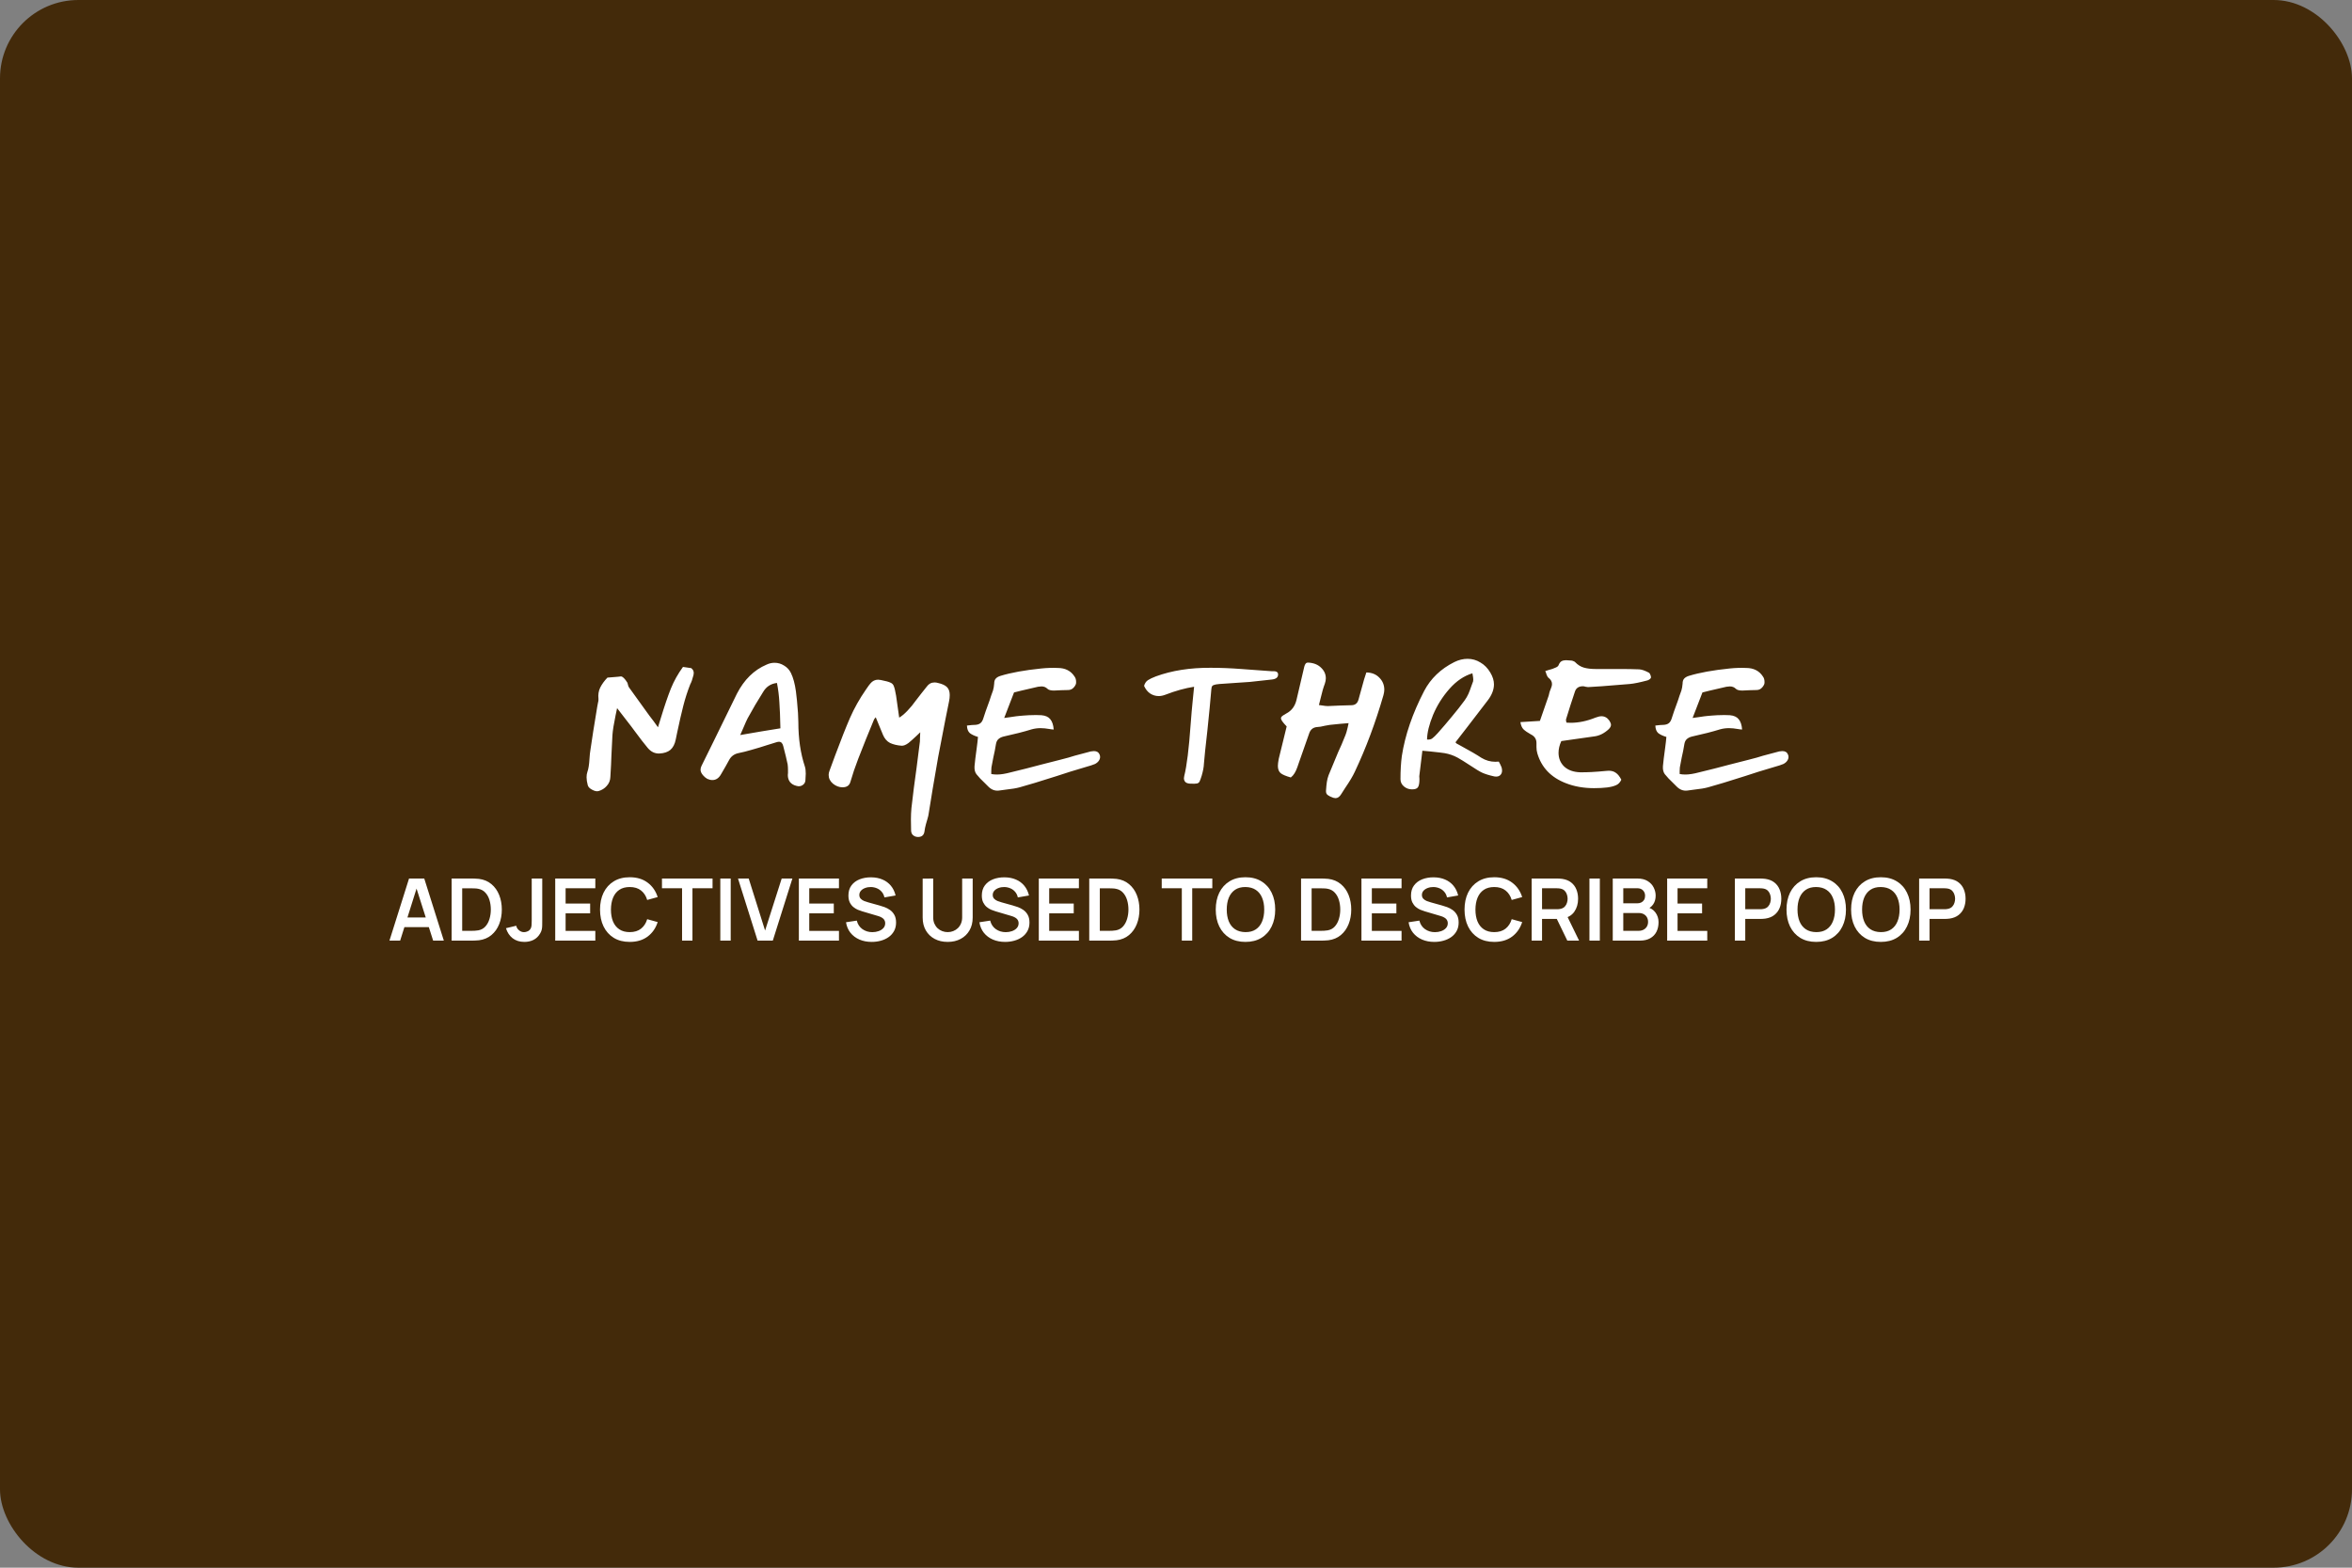 <?xml version="1.0" encoding="UTF-8"?> <svg xmlns="http://www.w3.org/2000/svg" width="600" height="400" viewBox="0 0 600 400" fill="none"><rect x="0" y="0" width="600" height="400" fill="#808080" stroke="none"/> <g clip-path="url(#clip0_1320_126)"> <rect width="600" height="400" rx="20" fill="#432A0A"></rect> <path d="M99.352 240L104.346 224.16H108.229L113.223 240H110.495L105.963 225.788H106.557L102.08 240H99.352ZM102.135 236.568V234.093H110.451V236.568H102.135ZM115.212 240V224.16H120.261C120.393 224.16 120.653 224.164 121.042 224.171C121.438 224.178 121.819 224.204 122.186 224.248C123.44 224.409 124.5 224.857 125.365 225.59C126.238 226.316 126.898 227.244 127.345 228.373C127.792 229.502 128.016 230.738 128.016 232.08C128.016 233.422 127.792 234.658 127.345 235.787C126.898 236.916 126.238 237.848 125.365 238.581C124.5 239.307 123.44 239.751 122.186 239.912C121.827 239.956 121.449 239.982 121.053 239.989C120.657 239.996 120.393 240 120.261 240H115.212ZM117.907 237.503H120.261C120.481 237.503 120.76 237.496 121.097 237.481C121.442 237.466 121.746 237.433 122.01 237.382C122.758 237.243 123.367 236.909 123.836 236.381C124.305 235.853 124.65 235.211 124.87 234.456C125.097 233.701 125.211 232.909 125.211 232.08C125.211 231.222 125.097 230.415 124.87 229.66C124.643 228.905 124.291 228.27 123.814 227.757C123.345 227.244 122.743 226.917 122.01 226.778C121.746 226.719 121.442 226.686 121.097 226.679C120.76 226.664 120.481 226.657 120.261 226.657H117.907V237.503ZM133.784 240.33C132.574 240.33 131.566 240.015 130.759 239.384C129.96 238.753 129.399 237.903 129.076 236.832L131.694 236.205C131.775 236.652 132.01 237.037 132.398 237.36C132.787 237.683 133.216 237.844 133.685 237.844C133.993 237.844 134.32 237.763 134.664 237.602C135.009 237.433 135.266 237.166 135.434 236.799C135.537 236.564 135.596 236.286 135.61 235.963C135.632 235.633 135.643 235.252 135.643 234.819V224.16H138.327V234.819C138.327 235.31 138.324 235.743 138.316 236.117C138.316 236.484 138.28 236.832 138.206 237.162C138.14 237.485 138.005 237.818 137.799 238.163C137.367 238.911 136.802 239.461 136.105 239.813C135.409 240.158 134.635 240.33 133.784 240.33ZM141.638 240V224.16H151.868V226.646H144.289V230.551H150.548V233.037H144.289V237.514H151.868V240H141.638ZM160.647 240.33C159.063 240.33 157.707 239.985 156.577 239.296C155.448 238.599 154.579 237.631 153.97 236.392C153.369 235.153 153.068 233.715 153.068 232.08C153.068 230.445 153.369 229.007 153.97 227.768C154.579 226.529 155.448 225.564 156.577 224.875C157.707 224.178 159.063 223.83 160.647 223.83C162.473 223.83 163.995 224.288 165.212 225.205C166.43 226.114 167.284 227.343 167.775 228.89L165.102 229.627C164.794 228.593 164.27 227.786 163.529 227.207C162.789 226.62 161.828 226.327 160.647 226.327C159.584 226.327 158.697 226.565 157.985 227.042C157.281 227.519 156.75 228.19 156.39 229.055C156.038 229.913 155.859 230.921 155.851 232.08C155.851 233.239 156.027 234.251 156.379 235.116C156.739 235.974 157.274 236.641 157.985 237.118C158.697 237.595 159.584 237.833 160.647 237.833C161.828 237.833 162.789 237.54 163.529 236.953C164.27 236.366 164.794 235.56 165.102 234.533L167.775 235.27C167.284 236.817 166.43 238.049 165.212 238.966C163.995 239.875 162.473 240.33 160.647 240.33ZM173.996 240V226.646H168.87V224.16H181.773V226.646H176.647V240H173.996ZM183.752 240V224.16H186.403V240H183.752ZM193.262 240L188.268 224.16H190.996L195.176 237.426L199.411 224.16H202.139L197.145 240H193.262ZM203.792 240V224.16H214.022V226.646H206.443V230.551H212.702V233.037H206.443V237.514H214.022V240H203.792ZM222.374 240.33C221.215 240.33 220.17 240.128 219.239 239.725C218.315 239.322 217.552 238.746 216.951 237.998C216.357 237.243 215.979 236.348 215.818 235.314L218.568 234.896C218.802 235.835 219.283 236.561 220.009 237.074C220.742 237.587 221.585 237.844 222.539 237.844C223.103 237.844 223.635 237.756 224.134 237.58C224.632 237.404 225.036 237.147 225.344 236.81C225.659 236.473 225.817 236.058 225.817 235.567C225.817 235.347 225.78 235.145 225.707 234.962C225.633 234.771 225.523 234.603 225.377 234.456C225.237 234.309 225.054 234.177 224.827 234.06C224.607 233.935 224.35 233.829 224.057 233.741L219.965 232.531C219.613 232.428 219.231 232.293 218.821 232.124C218.417 231.948 218.032 231.71 217.666 231.409C217.306 231.101 217.009 230.712 216.775 230.243C216.547 229.766 216.434 229.18 216.434 228.483C216.434 227.464 216.69 226.609 217.204 225.92C217.724 225.223 218.421 224.703 219.294 224.358C220.174 224.013 221.149 223.845 222.22 223.852C223.305 223.859 224.273 224.046 225.124 224.413C225.974 224.772 226.686 225.297 227.258 225.986C227.83 226.675 228.233 227.508 228.468 228.483L225.619 228.978C225.501 228.421 225.274 227.948 224.937 227.559C224.607 227.163 224.2 226.862 223.716 226.657C223.239 226.452 222.729 226.342 222.187 226.327C221.659 226.32 221.167 226.4 220.713 226.569C220.265 226.73 219.902 226.965 219.624 227.273C219.352 227.581 219.217 227.94 219.217 228.351C219.217 228.74 219.334 229.059 219.569 229.308C219.803 229.55 220.093 229.744 220.438 229.891C220.79 230.03 221.145 230.148 221.505 230.243L224.343 231.035C224.731 231.138 225.168 231.277 225.652 231.453C226.136 231.629 226.601 231.875 227.049 232.19C227.496 232.505 227.863 232.92 228.149 233.433C228.442 233.946 228.589 234.599 228.589 235.391C228.589 236.212 228.416 236.935 228.072 237.558C227.734 238.174 227.276 238.687 226.697 239.098C226.117 239.509 225.454 239.817 224.706 240.022C223.965 240.227 223.188 240.33 222.374 240.33ZM241.754 240.33C240.493 240.33 239.382 240.073 238.421 239.56C237.468 239.047 236.72 238.324 236.177 237.393C235.642 236.462 235.374 235.369 235.374 234.115V224.182L238.058 224.16V234.049C238.058 234.643 238.157 235.175 238.355 235.644C238.56 236.113 238.835 236.513 239.18 236.843C239.525 237.166 239.921 237.411 240.368 237.58C240.815 237.749 241.277 237.833 241.754 237.833C242.245 237.833 242.711 237.749 243.151 237.58C243.598 237.404 243.994 237.155 244.339 236.832C244.684 236.502 244.955 236.102 245.153 235.633C245.351 235.164 245.45 234.636 245.45 234.049V224.16H248.134V234.115C248.134 235.369 247.863 236.462 247.32 237.393C246.785 238.324 246.037 239.047 245.076 239.56C244.123 240.073 243.015 240.33 241.754 240.33ZM256.405 240.33C255.246 240.33 254.201 240.128 253.27 239.725C252.346 239.322 251.583 238.746 250.982 237.998C250.388 237.243 250.01 236.348 249.849 235.314L252.599 234.896C252.834 235.835 253.314 236.561 254.04 237.074C254.773 237.587 255.617 237.844 256.57 237.844C257.135 237.844 257.666 237.756 258.165 237.58C258.664 237.404 259.067 237.147 259.375 236.81C259.69 236.473 259.848 236.058 259.848 235.567C259.848 235.347 259.811 235.145 259.738 234.962C259.665 234.771 259.555 234.603 259.408 234.456C259.269 234.309 259.085 234.177 258.858 234.06C258.638 233.935 258.381 233.829 258.088 233.741L253.996 232.531C253.644 232.428 253.263 232.293 252.852 232.124C252.449 231.948 252.064 231.71 251.697 231.409C251.338 231.101 251.041 230.712 250.806 230.243C250.579 229.766 250.465 229.18 250.465 228.483C250.465 227.464 250.722 226.609 251.235 225.92C251.756 225.223 252.452 224.703 253.325 224.358C254.205 224.013 255.18 223.845 256.251 223.852C257.336 223.859 258.304 224.046 259.155 224.413C260.006 224.772 260.717 225.297 261.289 225.986C261.861 226.675 262.264 227.508 262.499 228.483L259.65 228.978C259.533 228.421 259.305 227.948 258.968 227.559C258.638 227.163 258.231 226.862 257.747 226.657C257.27 226.452 256.761 226.342 256.218 226.327C255.69 226.32 255.199 226.4 254.744 226.569C254.297 226.73 253.934 226.965 253.655 227.273C253.384 227.581 253.248 227.94 253.248 228.351C253.248 228.74 253.365 229.059 253.6 229.308C253.835 229.55 254.124 229.744 254.469 229.891C254.821 230.03 255.177 230.148 255.536 230.243L258.374 231.035C258.763 231.138 259.199 231.277 259.683 231.453C260.167 231.629 260.633 231.875 261.08 232.19C261.527 232.505 261.894 232.92 262.18 233.433C262.473 233.946 262.62 234.599 262.62 235.391C262.62 236.212 262.448 236.935 262.103 237.558C261.766 238.174 261.307 238.687 260.728 239.098C260.149 239.509 259.485 239.817 258.737 240.022C257.996 240.227 257.219 240.33 256.405 240.33ZM265.001 240V224.16H275.231V226.646H267.652V230.551H273.911V233.037H267.652V237.514H275.231V240H265.001ZM277.87 240V224.16H282.919C283.051 224.16 283.311 224.164 283.7 224.171C284.096 224.178 284.477 224.204 284.844 224.248C286.098 224.409 287.158 224.857 288.023 225.59C288.896 226.316 289.556 227.244 290.003 228.373C290.45 229.502 290.674 230.738 290.674 232.08C290.674 233.422 290.45 234.658 290.003 235.787C289.556 236.916 288.896 237.848 288.023 238.581C287.158 239.307 286.098 239.751 284.844 239.912C284.485 239.956 284.107 239.982 283.711 239.989C283.315 239.996 283.051 240 282.919 240H277.87ZM280.565 237.503H282.919C283.139 237.503 283.418 237.496 283.755 237.481C284.1 237.466 284.404 237.433 284.668 237.382C285.416 237.243 286.025 236.909 286.494 236.381C286.963 235.853 287.308 235.211 287.528 234.456C287.755 233.701 287.869 232.909 287.869 232.08C287.869 231.222 287.755 230.415 287.528 229.66C287.301 228.905 286.949 228.27 286.472 227.757C286.003 227.244 285.401 226.917 284.668 226.778C284.404 226.719 284.1 226.686 283.755 226.679C283.418 226.664 283.139 226.657 282.919 226.657H280.565V237.503ZM301.485 240V226.646H296.359V224.16H309.262V226.646H304.136V240H301.485ZM317.719 240.33C316.135 240.33 314.779 239.985 313.649 239.296C312.52 238.599 311.651 237.631 311.042 236.392C310.441 235.153 310.14 233.715 310.14 232.08C310.14 230.445 310.441 229.007 311.042 227.768C311.651 226.529 312.52 225.564 313.649 224.875C314.779 224.178 316.135 223.83 317.719 223.83C319.303 223.83 320.66 224.178 321.789 224.875C322.926 225.564 323.795 226.529 324.396 227.768C325.005 229.007 325.309 230.445 325.309 232.08C325.309 233.715 325.005 235.153 324.396 236.392C323.795 237.631 322.926 238.599 321.789 239.296C320.66 239.985 319.303 240.33 317.719 240.33ZM317.719 237.833C318.783 237.84 319.666 237.606 320.37 237.129C321.082 236.652 321.613 235.981 321.965 235.116C322.325 234.251 322.504 233.239 322.504 232.08C322.504 230.921 322.325 229.917 321.965 229.066C321.613 228.208 321.082 227.541 320.37 227.064C319.666 226.587 318.783 226.342 317.719 226.327C316.656 226.32 315.772 226.554 315.068 227.031C314.364 227.508 313.833 228.179 313.473 229.044C313.121 229.909 312.945 230.921 312.945 232.08C312.945 233.239 313.121 234.247 313.473 235.105C313.825 235.956 314.353 236.619 315.057 237.096C315.769 237.573 316.656 237.818 317.719 237.833ZM331.903 240V224.16H336.952C337.084 224.16 337.345 224.164 337.733 224.171C338.129 224.178 338.511 224.204 338.877 224.248C340.131 224.409 341.191 224.857 342.056 225.59C342.929 226.316 343.589 227.244 344.036 228.373C344.484 229.502 344.707 230.738 344.707 232.08C344.707 233.422 344.484 234.658 344.036 235.787C343.589 236.916 342.929 237.848 342.056 238.581C341.191 239.307 340.131 239.751 338.877 239.912C338.518 239.956 338.14 239.982 337.744 239.989C337.348 239.996 337.084 240 336.952 240H331.903ZM334.598 237.503H336.952C337.172 237.503 337.451 237.496 337.788 237.481C338.133 237.466 338.437 237.433 338.701 237.382C339.449 237.243 340.058 236.909 340.527 236.381C340.997 235.853 341.341 235.211 341.561 234.456C341.789 233.701 341.902 232.909 341.902 232.08C341.902 231.222 341.789 230.415 341.561 229.66C341.334 228.905 340.982 228.27 340.505 227.757C340.036 227.244 339.435 226.917 338.701 226.778C338.437 226.719 338.133 226.686 337.788 226.679C337.451 226.664 337.172 226.657 336.952 226.657H334.598V237.503ZM347.308 240V224.16H357.538V226.646H349.959V230.551H356.218V233.037H349.959V237.514H357.538V240H347.308ZM365.889 240.33C364.731 240.33 363.686 240.128 362.754 239.725C361.83 239.322 361.068 238.746 360.466 237.998C359.872 237.243 359.495 236.348 359.333 235.314L362.083 234.896C362.318 235.835 362.798 236.561 363.524 237.074C364.258 237.587 365.101 237.844 366.054 237.844C366.619 237.844 367.151 237.756 367.649 237.58C368.148 237.404 368.551 237.147 368.859 236.81C369.175 236.473 369.332 236.058 369.332 235.567C369.332 235.347 369.296 235.145 369.222 234.962C369.149 234.771 369.039 234.603 368.892 234.456C368.753 234.309 368.57 234.177 368.342 234.06C368.122 233.935 367.866 233.829 367.572 233.741L363.48 232.531C363.128 232.428 362.747 232.293 362.336 232.124C361.933 231.948 361.548 231.71 361.181 231.409C360.822 231.101 360.525 230.712 360.29 230.243C360.063 229.766 359.949 229.18 359.949 228.483C359.949 227.464 360.206 226.609 360.719 225.92C361.24 225.223 361.937 224.703 362.809 224.358C363.689 224.013 364.665 223.845 365.735 223.852C366.821 223.859 367.789 224.046 368.639 224.413C369.49 224.772 370.201 225.297 370.773 225.986C371.345 226.675 371.749 227.508 371.983 228.483L369.134 228.978C369.017 228.421 368.79 227.948 368.452 227.559C368.122 227.163 367.715 226.862 367.231 226.657C366.755 226.452 366.245 226.342 365.702 226.327C365.174 226.32 364.683 226.4 364.228 226.569C363.781 226.73 363.418 226.965 363.139 227.273C362.868 227.581 362.732 227.94 362.732 228.351C362.732 228.74 362.85 229.059 363.084 229.308C363.319 229.55 363.609 229.744 363.953 229.891C364.305 230.03 364.661 230.148 365.02 230.243L367.858 231.035C368.247 231.138 368.683 231.277 369.167 231.453C369.651 231.629 370.117 231.875 370.564 232.19C371.012 232.505 371.378 232.92 371.664 233.433C371.958 233.946 372.104 234.599 372.104 235.391C372.104 236.212 371.932 236.935 371.587 237.558C371.25 238.174 370.792 238.687 370.212 239.098C369.633 239.509 368.969 239.817 368.221 240.022C367.481 240.227 366.703 240.33 365.889 240.33ZM381.184 240.33C379.6 240.33 378.244 239.985 377.114 239.296C375.985 238.599 375.116 237.631 374.507 236.392C373.906 235.153 373.605 233.715 373.605 232.08C373.605 230.445 373.906 229.007 374.507 227.768C375.116 226.529 375.985 225.564 377.114 224.875C378.244 224.178 379.6 223.83 381.184 223.83C383.01 223.83 384.532 224.288 385.749 225.205C386.967 226.114 387.821 227.343 388.312 228.89L385.639 229.627C385.331 228.593 384.807 227.786 384.066 227.207C383.326 226.62 382.365 226.327 381.184 226.327C380.121 226.327 379.234 226.565 378.522 227.042C377.818 227.519 377.287 228.19 376.927 229.055C376.575 229.913 376.396 230.921 376.388 232.08C376.388 233.239 376.564 234.251 376.916 235.116C377.276 235.974 377.811 236.641 378.522 237.118C379.234 237.595 380.121 237.833 381.184 237.833C382.365 237.833 383.326 237.54 384.066 236.953C384.807 236.366 385.331 235.56 385.639 234.533L388.312 235.27C387.821 236.817 386.967 238.049 385.749 238.966C384.532 239.875 383.01 240.33 381.184 240.33ZM390.728 240V224.16H397.273C397.427 224.16 397.625 224.167 397.867 224.182C398.109 224.189 398.332 224.211 398.538 224.248C399.454 224.387 400.21 224.692 400.803 225.161C401.405 225.63 401.849 226.224 402.135 226.943C402.428 227.654 402.575 228.446 402.575 229.319C402.575 230.61 402.248 231.721 401.596 232.652C400.943 233.576 399.942 234.148 398.593 234.368L397.46 234.467H393.379V240H390.728ZM399.825 240L396.701 233.554L399.396 232.96L402.828 240H399.825ZM393.379 231.992H397.163C397.309 231.992 397.474 231.985 397.658 231.97C397.841 231.955 398.01 231.926 398.164 231.882C398.604 231.772 398.948 231.578 399.198 231.299C399.454 231.02 399.634 230.705 399.737 230.353C399.847 230.001 399.902 229.656 399.902 229.319C399.902 228.982 399.847 228.637 399.737 228.285C399.634 227.926 399.454 227.607 399.198 227.328C398.948 227.049 398.604 226.855 398.164 226.745C398.01 226.701 397.841 226.675 397.658 226.668C397.474 226.653 397.309 226.646 397.163 226.646H393.379V231.992ZM405.471 240V224.16H408.122V240H405.471ZM411.417 240V224.16H417.698C418.769 224.16 419.645 224.376 420.327 224.809C421.016 225.234 421.526 225.781 421.856 226.448C422.193 227.115 422.362 227.805 422.362 228.516C422.362 229.389 422.153 230.129 421.735 230.738C421.324 231.347 420.763 231.757 420.052 231.97V231.42C421.049 231.647 421.805 232.12 422.318 232.839C422.839 233.558 423.099 234.375 423.099 235.292C423.099 236.231 422.919 237.052 422.56 237.756C422.201 238.46 421.665 239.01 420.954 239.406C420.25 239.802 419.377 240 418.336 240H411.417ZM414.101 237.503H418.006C418.468 237.503 418.882 237.411 419.249 237.228C419.616 237.037 419.902 236.773 420.107 236.436C420.32 236.091 420.426 235.684 420.426 235.215C420.426 234.79 420.334 234.408 420.151 234.071C419.968 233.734 419.7 233.466 419.348 233.268C418.996 233.063 418.574 232.96 418.083 232.96H414.101V237.503ZM414.101 230.485H417.665C418.046 230.485 418.387 230.412 418.688 230.265C418.989 230.118 419.227 229.902 419.403 229.616C419.579 229.33 419.667 228.978 419.667 228.56C419.667 228.01 419.491 227.552 419.139 227.185C418.787 226.818 418.296 226.635 417.665 226.635H414.101V230.485ZM425.296 240V224.16H435.526V226.646H427.947V230.551H434.206V233.037H427.947V237.514H435.526V240H425.296ZM442.569 240V224.16H449.114C449.268 224.16 449.466 224.167 449.708 224.182C449.95 224.189 450.174 224.211 450.379 224.248C451.296 224.387 452.051 224.692 452.645 225.161C453.247 225.63 453.69 226.224 453.976 226.943C454.27 227.654 454.416 228.446 454.416 229.319C454.416 230.184 454.27 230.976 453.976 231.695C453.683 232.406 453.236 232.997 452.634 233.466C452.04 233.935 451.289 234.24 450.379 234.379C450.174 234.408 449.947 234.43 449.697 234.445C449.455 234.46 449.261 234.467 449.114 234.467H445.22V240H442.569ZM445.22 231.992H449.004C449.151 231.992 449.316 231.985 449.499 231.97C449.683 231.955 449.851 231.926 450.005 231.882C450.445 231.772 450.79 231.578 451.039 231.299C451.296 231.02 451.476 230.705 451.578 230.353C451.688 230.001 451.743 229.656 451.743 229.319C451.743 228.982 451.688 228.637 451.578 228.285C451.476 227.926 451.296 227.607 451.039 227.328C450.79 227.049 450.445 226.855 450.005 226.745C449.851 226.701 449.683 226.675 449.499 226.668C449.316 226.653 449.151 226.646 449.004 226.646H445.22V231.992ZM463.319 240.33C461.735 240.33 460.378 239.985 459.249 239.296C458.12 238.599 457.251 237.631 456.642 236.392C456.041 235.153 455.74 233.715 455.74 232.08C455.74 230.445 456.041 229.007 456.642 227.768C457.251 226.529 458.12 225.564 459.249 224.875C460.378 224.178 461.735 223.83 463.319 223.83C464.903 223.83 466.26 224.178 467.389 224.875C468.526 225.564 469.395 226.529 469.996 227.768C470.605 229.007 470.909 230.445 470.909 232.08C470.909 233.715 470.605 235.153 469.996 236.392C469.395 237.631 468.526 238.599 467.389 239.296C466.26 239.985 464.903 240.33 463.319 240.33ZM463.319 237.833C464.382 237.84 465.266 237.606 465.97 237.129C466.681 236.652 467.213 235.981 467.565 235.116C467.924 234.251 468.104 233.239 468.104 232.08C468.104 230.921 467.924 229.917 467.565 229.066C467.213 228.208 466.681 227.541 465.97 227.064C465.266 226.587 464.382 226.342 463.319 226.327C462.256 226.32 461.372 226.554 460.668 227.031C459.964 227.508 459.432 228.179 459.073 229.044C458.721 229.909 458.545 230.921 458.545 232.08C458.545 233.239 458.721 234.247 459.073 235.105C459.425 235.956 459.953 236.619 460.657 237.096C461.368 237.573 462.256 237.818 463.319 237.833ZM479.798 240.33C478.214 240.33 476.857 239.985 475.728 239.296C474.598 238.599 473.729 237.631 473.121 236.392C472.519 235.153 472.219 233.715 472.219 232.08C472.219 230.445 472.519 229.007 473.121 227.768C473.729 226.529 474.598 225.564 475.728 224.875C476.857 224.178 478.214 223.83 479.798 223.83C481.382 223.83 482.738 224.178 483.868 224.875C485.004 225.564 485.873 226.529 486.475 227.768C487.083 229.007 487.388 230.445 487.388 232.08C487.388 233.715 487.083 235.153 486.475 236.392C485.873 237.631 485.004 238.599 483.868 239.296C482.738 239.985 481.382 240.33 479.798 240.33ZM479.798 237.833C480.861 237.84 481.745 237.606 482.449 237.129C483.16 236.652 483.692 235.981 484.044 235.116C484.403 234.251 484.583 233.239 484.583 232.08C484.583 230.921 484.403 229.917 484.044 229.066C483.692 228.208 483.16 227.541 482.449 227.064C481.745 226.587 480.861 226.342 479.798 226.327C478.734 226.32 477.851 226.554 477.147 227.031C476.443 227.508 475.911 228.179 475.552 229.044C475.2 229.909 475.024 230.921 475.024 232.08C475.024 233.239 475.2 234.247 475.552 235.105C475.904 235.956 476.432 236.619 477.136 237.096C477.847 237.573 478.734 237.818 479.798 237.833ZM489.577 240V224.16H496.122C496.276 224.16 496.474 224.167 496.716 224.182C496.958 224.189 497.182 224.211 497.387 224.248C498.304 224.387 499.059 224.692 499.653 225.161C500.254 225.63 500.698 226.224 500.984 226.943C501.277 227.654 501.424 228.446 501.424 229.319C501.424 230.184 501.277 230.976 500.984 231.695C500.691 232.406 500.243 232.997 499.642 233.466C499.048 233.935 498.296 234.24 497.387 234.379C497.182 234.408 496.954 234.43 496.705 234.445C496.463 234.46 496.269 234.467 496.122 234.467H492.228V240H489.577ZM492.228 231.992H496.012C496.159 231.992 496.324 231.985 496.507 231.97C496.69 231.955 496.859 231.926 497.013 231.882C497.453 231.772 497.798 231.578 498.047 231.299C498.304 231.02 498.483 230.705 498.586 230.353C498.696 230.001 498.751 229.656 498.751 229.319C498.751 228.982 498.696 228.637 498.586 228.285C498.483 227.926 498.304 227.607 498.047 227.328C497.798 227.049 497.453 226.855 497.013 226.745C496.859 226.701 496.69 226.675 496.507 226.668C496.324 226.653 496.159 226.646 496.012 226.646H492.228V231.992Z" fill="white"></path> <path d="M152.67 178.308C152.553 177.252 152.7 176.299 153.11 175.448C153.55 174.568 154.166 173.717 154.958 172.896L157.642 172.676C158.053 172.617 158.302 172.588 158.39 172.588C158.83 172.588 159.388 173.131 160.062 174.216C160.121 174.392 160.18 174.612 160.238 174.876C160.297 175.111 160.385 175.301 160.502 175.448L165.606 182.532C166.369 183.5 167.117 184.512 167.85 185.568L168.598 183.148C169.537 180.068 170.388 177.575 171.15 175.668C171.942 173.732 172.969 171.899 174.23 170.168L176.342 170.476C176.9 170.916 177.09 171.503 176.914 172.236C176.65 173.292 176.372 174.084 176.078 174.612C175.374 176.401 174.788 178.22 174.318 180.068C173.849 181.887 173.321 184.189 172.734 186.976C172.646 187.357 172.529 187.929 172.382 188.692C172.148 189.865 171.693 190.745 171.018 191.332C170.344 191.889 169.42 192.197 168.246 192.256C167.073 192.315 166.061 191.831 165.21 190.804C164.33 189.748 163.23 188.325 161.91 186.536L161.03 185.348C160.238 184.292 159.036 182.737 157.422 180.684L157.026 182.576C156.586 184.688 156.322 186.345 156.234 187.548L155.97 192.872C155.941 193.459 155.912 194.207 155.882 195.116C155.853 195.996 155.794 197.037 155.706 198.24C155.677 199.12 155.369 199.883 154.782 200.528C154.225 201.173 153.521 201.613 152.67 201.848C152.23 201.965 151.688 201.848 151.042 201.496C150.426 201.173 150.06 200.792 149.942 200.352C149.737 199.589 149.634 198.915 149.634 198.328C149.634 197.8 149.708 197.331 149.854 196.92C150.118 196.216 150.294 195.101 150.382 193.576C150.441 192.637 150.514 191.933 150.602 191.464C150.984 188.765 151.57 185.04 152.362 180.288C152.392 180.053 152.45 179.745 152.538 179.364C152.656 178.953 152.7 178.601 152.67 178.308ZM203.043 176.416C203.219 177.677 203.395 179.511 203.571 181.916L203.659 184.204C203.659 188.457 204.217 192.256 205.331 195.6C205.478 196.069 205.551 196.671 205.551 197.404C205.551 197.815 205.522 198.372 205.463 199.076C205.434 199.545 205.258 199.912 204.935 200.176C204.613 200.469 204.202 200.616 203.703 200.616C203.645 200.616 203.483 200.587 203.219 200.528C202.486 200.352 201.929 200.029 201.547 199.56C201.166 199.061 200.975 198.46 200.975 197.756C200.975 197.521 200.99 197.345 201.019 197.228C201.019 197.052 201.019 196.803 201.019 196.48C201.019 195.952 200.99 195.468 200.931 195.028C200.697 193.884 200.33 192.359 199.831 190.452C199.655 189.66 199.289 189.264 198.731 189.264C198.526 189.264 198.291 189.308 198.027 189.396C197.118 189.66 196.311 189.909 195.607 190.144C194.933 190.379 194.331 190.569 193.803 190.716L191.691 191.332C190.489 191.684 189.374 191.963 188.347 192.168C187.262 192.403 186.47 193.004 185.971 193.972C185.502 194.852 184.827 196.04 183.947 197.536C183.39 198.533 182.657 199.032 181.747 199.032C181.307 199.032 180.867 198.929 180.427 198.724C180.017 198.489 179.665 198.196 179.371 197.844C178.931 197.345 178.711 196.861 178.711 196.392C178.711 196.069 178.799 195.732 178.975 195.38L182.011 189.22C185.355 182.415 187.35 178.337 187.995 176.988C189.843 173.409 192.351 170.945 195.519 169.596C196.194 169.273 196.883 169.112 197.587 169.112C198.467 169.112 199.274 169.347 200.007 169.816C200.77 170.256 201.357 170.887 201.767 171.708C202.354 172.911 202.779 174.48 203.043 176.416ZM188.831 187.548C192.85 186.844 196.267 186.272 199.083 185.832C199.025 183.016 198.937 180.801 198.819 179.188C198.731 177.545 198.526 175.903 198.203 174.26C196.649 174.436 195.475 175.199 194.683 176.548C193.305 178.719 191.985 180.963 190.723 183.28C190.518 183.661 190.137 184.512 189.579 185.832L188.831 187.548ZM234.667 189.22C234.697 188.927 234.711 188.472 234.711 187.856C234.741 187.651 234.755 187.313 234.755 186.844L233.743 187.812C232.893 188.604 232.233 189.191 231.763 189.572C231.089 190.071 230.502 190.305 230.003 190.276C228.859 190.188 227.877 189.953 227.055 189.572C226.263 189.161 225.662 188.472 225.251 187.504L223.403 183.016C223.374 183.045 223.286 183.148 223.139 183.324C223.022 183.471 222.934 183.632 222.875 183.808C221.585 186.888 220.265 190.173 218.915 193.664C218.153 195.629 217.493 197.58 216.935 199.516C216.789 200.015 216.539 200.367 216.187 200.572C215.865 200.777 215.439 200.88 214.911 200.88C214.061 200.88 213.254 200.572 212.491 199.956C211.758 199.34 211.391 198.592 211.391 197.712C211.391 197.389 211.465 197.037 211.611 196.656C212.257 194.955 212.726 193.679 213.019 192.828C214.515 188.809 215.791 185.583 216.847 183.148C217.933 180.684 219.267 178.308 220.851 176.02C221.467 175.111 221.863 174.568 222.039 174.392C222.567 173.747 223.227 173.424 224.019 173.424C224.195 173.424 224.43 173.453 224.723 173.512C225.926 173.747 226.733 173.967 227.143 174.172C227.583 174.348 227.877 174.656 228.023 175.096C228.199 175.507 228.39 176.313 228.595 177.516L229.387 183.104C230.003 182.752 230.693 182.18 231.455 181.388C232.247 180.567 232.995 179.657 233.699 178.66C233.611 178.777 234.066 178.191 235.063 176.9C235.386 176.519 235.841 175.947 236.427 175.184C236.926 174.48 237.586 174.128 238.407 174.128C238.701 174.128 238.994 174.172 239.287 174.26C240.343 174.495 241.106 174.847 241.575 175.316C242.045 175.785 242.279 176.46 242.279 177.34C242.279 177.868 242.221 178.411 242.103 178.968L241.179 183.544C240.065 189.235 239.449 192.432 239.331 193.136L237.923 201.32C237.718 202.728 237.381 204.811 236.911 207.568C236.882 207.891 236.779 208.345 236.603 208.932C236.515 209.196 236.383 209.651 236.207 210.296C236.031 210.941 235.914 211.513 235.855 212.012C235.797 212.511 235.65 212.877 235.415 213.112C235.181 213.376 234.829 213.523 234.359 213.552C233.802 213.581 233.347 213.449 232.995 213.156C232.643 212.892 232.453 212.496 232.423 211.968L232.379 209.064C232.379 208.096 232.423 207.128 232.511 206.16C232.893 202.757 233.333 199.311 233.831 195.82L234.667 189.22ZM256.173 183.192L257.757 182.972C258.901 182.796 259.678 182.693 260.089 182.664L261.145 182.576C261.497 182.547 261.937 182.517 262.465 182.488C262.993 182.459 263.594 182.444 264.269 182.444C264.914 182.444 265.383 182.459 265.677 182.488C266.703 182.576 267.451 182.913 267.921 183.5C268.419 184.087 268.713 184.967 268.801 186.14C268.683 186.14 268.507 186.125 268.273 186.096C268.038 186.067 267.847 186.037 267.701 186.008C266.879 185.861 266.131 185.788 265.457 185.788C264.665 185.788 263.902 185.891 263.169 186.096C261.291 186.683 258.886 187.299 255.953 187.944C255.395 188.091 254.955 188.325 254.633 188.648C254.339 188.941 254.149 189.367 254.061 189.924C253.885 191.039 253.665 192.153 253.401 193.268C253.195 194.295 253.034 195.145 252.917 195.82C252.887 196.055 252.873 196.363 252.873 196.744C252.873 197.096 252.873 197.345 252.873 197.492C253.342 197.58 253.826 197.624 254.325 197.624C255.293 197.624 256.481 197.433 257.889 197.052C260.47 196.436 263.066 195.776 265.677 195.072L270.517 193.84C272.042 193.459 273.245 193.121 274.125 192.828C276.031 192.3 277.41 191.933 278.261 191.728C278.613 191.669 278.877 191.64 279.053 191.64C279.786 191.64 280.27 191.933 280.505 192.52C280.593 192.725 280.637 192.931 280.637 193.136C280.637 193.488 280.519 193.825 280.285 194.148C280.05 194.471 279.727 194.735 279.317 194.94C278.759 195.175 277.997 195.424 277.029 195.688C274.213 196.509 271.719 197.287 269.549 198.02C265.325 199.369 262.186 200.323 260.133 200.88C259.311 201.115 258.079 201.32 256.437 201.496L254.809 201.716C253.811 201.833 252.917 201.496 252.125 200.704L251.333 199.912C250.365 199.003 249.617 198.211 249.089 197.536C248.707 197.037 248.546 196.348 248.605 195.468C248.693 194.441 248.883 192.872 249.177 190.76L249.353 189.352L249.485 188.032C248.605 187.768 247.915 187.445 247.417 187.064C246.947 186.653 246.698 186.008 246.669 185.128C247.607 185.011 248.311 184.952 248.781 184.952C249.309 184.923 249.734 184.791 250.057 184.556C250.379 184.321 250.629 183.94 250.805 183.412C251.127 182.356 251.67 180.801 252.433 178.748C252.667 177.985 252.961 177.135 253.313 176.196C253.459 175.727 253.562 175.14 253.621 174.436C253.621 173.908 253.738 173.497 253.973 173.204C254.237 172.881 254.647 172.632 255.205 172.456C257.874 171.635 261.35 171.004 265.633 170.564C267.041 170.417 268.434 170.373 269.813 170.432C271.749 170.432 273.186 171.165 274.125 172.632C274.389 172.984 274.521 173.453 274.521 174.04C274.521 174.304 274.491 174.495 274.433 174.612C274.257 175.023 273.993 175.375 273.641 175.668C273.318 175.932 272.907 176.064 272.409 176.064L270.693 176.108C269.871 176.167 269.27 176.196 268.889 176.196C268.067 176.196 267.51 176.049 267.217 175.756C266.806 175.345 266.293 175.14 265.677 175.14C265.501 175.14 265.207 175.169 264.797 175.228L260.441 176.24L258.681 176.68L256.173 183.192ZM303.736 184.82C303.824 183.617 303.912 182.517 304 181.52C304.088 180.493 304.176 179.569 304.264 178.748L304.616 175.228C302.328 175.58 299.894 176.255 297.312 177.252C296.696 177.487 296.124 177.604 295.596 177.604C294.804 177.604 294.071 177.384 293.396 176.944C292.751 176.504 292.238 175.859 291.856 175.008C292.032 174.363 292.355 173.879 292.824 173.556C293.323 173.233 293.998 172.911 294.848 172.588C298.926 171.092 303.59 170.359 308.84 170.388C311.334 170.388 313.93 170.491 316.628 170.696C319.356 170.901 320.955 171.019 321.424 171.048L324.504 171.268C324.622 171.268 324.812 171.268 325.076 171.268C325.37 171.268 325.604 171.341 325.78 171.488C325.956 171.605 326.044 171.811 326.044 172.104C326.044 172.837 325.516 173.263 324.46 173.38C321.82 173.673 319.943 173.879 318.828 173.996C317.684 174.055 316.819 174.113 316.232 174.172C313.944 174.319 312.228 174.436 311.084 174.524C310.38 174.583 309.896 174.671 309.632 174.788C309.368 174.876 309.192 175.052 309.104 175.316C309.046 175.551 308.987 176.064 308.928 176.856C308.782 178.704 308.474 181.887 308.004 186.404C307.535 190.481 307.242 193.297 307.124 194.852C307.095 195.703 306.904 196.729 306.552 197.932C306.318 198.695 306.127 199.208 305.98 199.472C305.834 199.707 305.614 199.853 305.32 199.912C305.056 199.971 304.543 199.985 303.78 199.956C303.223 199.956 302.783 199.839 302.46 199.604C302.167 199.34 302.02 198.988 302.02 198.548C302.02 198.46 302.05 198.269 302.108 197.976C302.754 195.424 303.296 191.039 303.736 184.82ZM326.209 193.62C326.678 191.625 327.045 190.129 327.309 189.132L328.233 185.348C328.145 185.231 327.969 185.04 327.705 184.776C327.441 184.483 327.221 184.204 327.045 183.94C326.869 183.676 326.781 183.456 326.781 183.28C326.781 183.075 326.884 182.884 327.089 182.708C327.324 182.532 327.676 182.312 328.145 182.048C329.494 181.344 330.36 180.185 330.741 178.572L332.721 170.124C332.809 169.772 332.926 169.508 333.073 169.332C333.22 169.127 333.469 169.039 333.821 169.068C335.17 169.156 336.241 169.596 337.033 170.388C337.825 171.151 338.221 172.045 338.221 173.072C338.221 173.512 338.133 173.981 337.957 174.48C337.605 175.389 337.253 176.607 336.901 178.132L336.461 179.892L337.429 180.024C337.928 180.112 338.368 180.156 338.749 180.156L341.785 180.024C343.134 179.965 344.146 179.936 344.821 179.936C345.701 179.907 346.273 179.452 346.537 178.572L347.989 173.336C348.048 173.131 348.238 172.544 348.561 171.576C349.94 171.605 351.04 172.045 351.861 172.896C352.712 173.747 353.137 174.773 353.137 175.976C353.137 176.387 353.064 176.856 352.917 177.384C350.893 184.395 348.458 190.907 345.613 196.92C345.114 198.005 344.293 199.384 343.149 201.056L342.137 202.64C341.726 203.315 341.242 203.652 340.685 203.652C340.568 203.652 340.392 203.623 340.157 203.564C339.541 203.359 339.057 203.124 338.705 202.86C338.382 202.625 338.236 202.259 338.265 201.76C338.324 200.851 338.397 200.103 338.485 199.516C338.573 198.929 338.72 198.357 338.925 197.8C339.306 196.861 340.128 194.881 341.389 191.86C341.624 191.332 341.902 190.716 342.225 190.012C342.548 189.279 342.885 188.457 343.237 187.548C343.384 187.225 343.574 186.565 343.809 185.568C343.838 185.333 343.912 184.981 344.029 184.512C343.53 184.571 342.812 184.629 341.873 184.688L339.277 184.952C339.042 184.981 338.617 185.055 338.001 185.172C337.238 185.377 336.52 185.495 335.845 185.524C334.936 185.641 334.32 186.155 333.997 187.064C333.44 188.707 332.574 191.171 331.401 194.456C331.313 194.72 331.166 195.145 330.961 195.732C330.756 196.319 330.521 196.832 330.257 197.272C329.993 197.712 329.67 198.079 329.289 198.372C328.028 198.02 327.162 197.653 326.693 197.272C326.224 196.861 325.989 196.245 325.989 195.424C325.989 195.013 326.062 194.412 326.209 193.62ZM383.048 195.776C383.136 196.069 383.18 196.348 383.18 196.612C383.18 197.081 383.033 197.463 382.74 197.756C382.476 198.02 382.109 198.152 381.64 198.152C381.464 198.152 381.317 198.137 381.2 198.108C379.88 197.815 378.839 197.492 378.076 197.14C377.489 196.876 376.404 196.216 374.82 195.16C373.617 194.368 372.62 193.752 371.828 193.312C370.801 192.755 369.701 192.373 368.528 192.168C368 192.08 366.753 191.933 364.788 191.728C363.908 191.669 363.263 191.611 362.852 191.552L362.06 198.064L362.104 198.768C362.104 199.824 361.972 200.528 361.708 200.88C361.473 201.232 360.975 201.408 360.212 201.408C359.42 201.408 358.731 201.159 358.144 200.66C357.557 200.161 357.264 199.545 357.264 198.812C357.264 196.583 357.381 194.603 357.616 192.872C358.437 187.563 360.329 182.048 363.292 176.328C364.964 173.131 367.531 170.667 370.992 168.936C372.107 168.379 373.236 168.1 374.38 168.1C375.553 168.1 376.639 168.408 377.636 169.024C378.663 169.611 379.513 170.476 380.188 171.62C380.804 172.647 381.112 173.644 381.112 174.612C381.112 175.961 380.584 177.325 379.528 178.704C378.267 180.347 376.477 182.679 374.16 185.7L371.3 189.396C371.329 189.396 371.359 189.44 371.388 189.528C371.447 189.587 371.505 189.645 371.564 189.704L372.532 190.232C374.967 191.552 376.756 192.593 377.9 193.356C379.015 194.031 380.203 194.368 381.464 194.368C381.845 194.368 382.139 194.353 382.344 194.324C382.432 194.471 382.549 194.691 382.696 194.984C382.843 195.277 382.96 195.541 383.048 195.776ZM366.768 187.064C367.971 185.715 369.173 184.307 370.376 182.84C371.608 181.373 372.693 179.995 373.632 178.704C374.013 178.176 374.336 177.619 374.6 177.032C374.864 176.416 375.099 175.8 375.304 175.184C375.539 174.568 375.7 174.128 375.788 173.864C375.817 173.776 375.832 173.629 375.832 173.424C375.832 173.189 375.803 172.896 375.744 172.544C375.685 172.192 375.641 171.943 375.612 171.796C373.471 172.441 371.52 173.761 369.76 175.756C368 177.751 366.607 179.965 365.58 182.4C364.583 184.835 364.069 186.932 364.04 188.692C364.627 188.751 365.081 188.648 365.404 188.384C365.756 188.12 366.211 187.68 366.768 187.064ZM399.48 183.632C399.48 183.749 399.495 183.881 399.524 184.028C399.553 184.145 399.583 184.263 399.612 184.38C399.847 184.409 400.199 184.424 400.668 184.424C402.721 184.424 404.833 183.984 407.004 183.104C407.62 182.869 408.133 182.752 408.544 182.752C409.365 182.752 410.04 183.133 410.568 183.896C410.832 184.307 410.964 184.659 410.964 184.952C410.964 185.304 410.773 185.671 410.392 186.052C409.219 187.137 407.972 187.753 406.652 187.9C405.479 188.047 403.719 188.296 401.372 188.648L398.292 189.088C397.823 190.115 397.588 191.112 397.588 192.08C397.588 193.488 398.072 194.661 399.04 195.6C400.037 196.509 401.387 196.993 403.088 197.052C404.819 197.081 407.033 196.964 409.732 196.7L410.392 196.656C411.125 196.656 411.727 196.832 412.196 197.184C412.695 197.507 413.164 198.093 413.604 198.944C413.281 199.648 412.827 200.117 412.24 200.352C411.653 200.616 410.891 200.807 409.952 200.924C408.984 201.041 407.884 201.1 406.652 201.1C403.983 201.1 401.577 200.675 399.436 199.824C395.652 198.357 393.232 195.82 392.176 192.212C392.029 191.713 391.956 191.185 391.956 190.628C391.956 190.041 391.956 189.689 391.956 189.572C391.956 188.575 391.472 187.841 390.504 187.372C389.712 186.932 389.096 186.507 388.656 186.096C388.245 185.685 387.981 185.069 387.864 184.248L392.836 183.94L395.08 177.472C395.139 177.267 395.197 177.017 395.256 176.724C395.344 176.401 395.432 176.152 395.52 175.976C395.784 175.389 395.916 174.905 395.916 174.524C395.916 173.937 395.637 173.424 395.08 172.984C394.875 172.837 394.699 172.573 394.552 172.192C394.435 171.781 394.317 171.459 394.2 171.224L395.168 170.916C395.637 170.799 395.975 170.696 396.18 170.608C396.297 170.549 396.547 170.447 396.928 170.3C397.309 170.124 397.529 169.933 397.588 169.728C397.793 169.229 398.043 168.892 398.336 168.716C398.659 168.54 399.04 168.452 399.48 168.452C399.773 168.452 400.213 168.481 400.8 168.54C400.976 168.54 401.152 168.584 401.328 168.672C401.533 168.731 401.695 168.819 401.812 168.936C402.487 169.64 403.235 170.109 404.056 170.344C404.877 170.579 405.845 170.696 406.96 170.696H408.852H412.548C415.041 170.696 416.904 170.725 418.136 170.784C418.781 170.813 419.603 171.092 420.6 171.62C420.776 171.708 420.908 171.884 420.996 172.148C421.113 172.383 421.172 172.617 421.172 172.852C421.172 172.969 421.069 173.116 420.864 173.292C420.659 173.439 420.468 173.541 420.292 173.6C418.297 174.128 416.787 174.436 415.76 174.524C414.176 174.671 411.8 174.861 408.632 175.096C407.899 175.125 406.725 175.199 405.112 175.316C404.995 175.316 404.789 175.287 404.496 175.228C404.203 175.14 403.983 175.096 403.836 175.096C402.751 175.096 402.061 175.551 401.768 176.46C400.976 178.807 400.228 181.139 399.524 183.456L399.48 183.632ZM431.786 183.192L433.37 182.972C434.514 182.796 435.291 182.693 435.702 182.664L436.758 182.576C437.11 182.547 437.55 182.517 438.078 182.488C438.606 182.459 439.207 182.444 439.882 182.444C440.527 182.444 440.997 182.459 441.29 182.488C442.317 182.576 443.065 182.913 443.534 183.5C444.033 184.087 444.326 184.967 444.414 186.14C444.297 186.14 444.121 186.125 443.886 186.096C443.651 186.067 443.461 186.037 443.314 186.008C442.493 185.861 441.745 185.788 441.07 185.788C440.278 185.788 439.515 185.891 438.782 186.096C436.905 186.683 434.499 187.299 431.566 187.944C431.009 188.091 430.569 188.325 430.246 188.648C429.953 188.941 429.762 189.367 429.674 189.924C429.498 191.039 429.278 192.153 429.014 193.268C428.809 194.295 428.647 195.145 428.53 195.82C428.501 196.055 428.486 196.363 428.486 196.744C428.486 197.096 428.486 197.345 428.486 197.492C428.955 197.58 429.439 197.624 429.938 197.624C430.906 197.624 432.094 197.433 433.502 197.052C436.083 196.436 438.679 195.776 441.29 195.072L446.13 193.84C447.655 193.459 448.858 193.121 449.738 192.828C451.645 192.3 453.023 191.933 453.874 191.728C454.226 191.669 454.49 191.64 454.666 191.64C455.399 191.64 455.883 191.933 456.118 192.52C456.206 192.725 456.25 192.931 456.25 193.136C456.25 193.488 456.133 193.825 455.898 194.148C455.663 194.471 455.341 194.735 454.93 194.94C454.373 195.175 453.61 195.424 452.642 195.688C449.826 196.509 447.333 197.287 445.162 198.02C440.938 199.369 437.799 200.323 435.746 200.88C434.925 201.115 433.693 201.32 432.05 201.496L430.422 201.716C429.425 201.833 428.53 201.496 427.738 200.704L426.946 199.912C425.978 199.003 425.23 198.211 424.702 197.536C424.321 197.037 424.159 196.348 424.218 195.468C424.306 194.441 424.497 192.872 424.79 190.76L424.966 189.352L425.098 188.032C424.218 187.768 423.529 187.445 423.03 187.064C422.561 186.653 422.311 186.008 422.282 185.128C423.221 185.011 423.925 184.952 424.394 184.952C424.922 184.923 425.347 184.791 425.67 184.556C425.993 184.321 426.242 183.94 426.418 183.412C426.741 182.356 427.283 180.801 428.046 178.748C428.281 177.985 428.574 177.135 428.926 176.196C429.073 175.727 429.175 175.14 429.234 174.436C429.234 173.908 429.351 173.497 429.586 173.204C429.85 172.881 430.261 172.632 430.818 172.456C433.487 171.635 436.963 171.004 441.246 170.564C442.654 170.417 444.047 170.373 445.426 170.432C447.362 170.432 448.799 171.165 449.738 172.632C450.002 172.984 450.134 173.453 450.134 174.04C450.134 174.304 450.105 174.495 450.046 174.612C449.87 175.023 449.606 175.375 449.254 175.668C448.931 175.932 448.521 176.064 448.022 176.064L446.306 176.108C445.485 176.167 444.883 176.196 444.502 176.196C443.681 176.196 443.123 176.049 442.83 175.756C442.419 175.345 441.906 175.14 441.29 175.14C441.114 175.14 440.821 175.169 440.41 175.228L436.054 176.24L434.294 176.68L431.786 183.192Z" fill="white"></path> </g> <defs> <clipPath id="clip0_1320_126"> <rect width="600" height="400" rx="20" fill="white"></rect> </clipPath> </defs> </svg> 